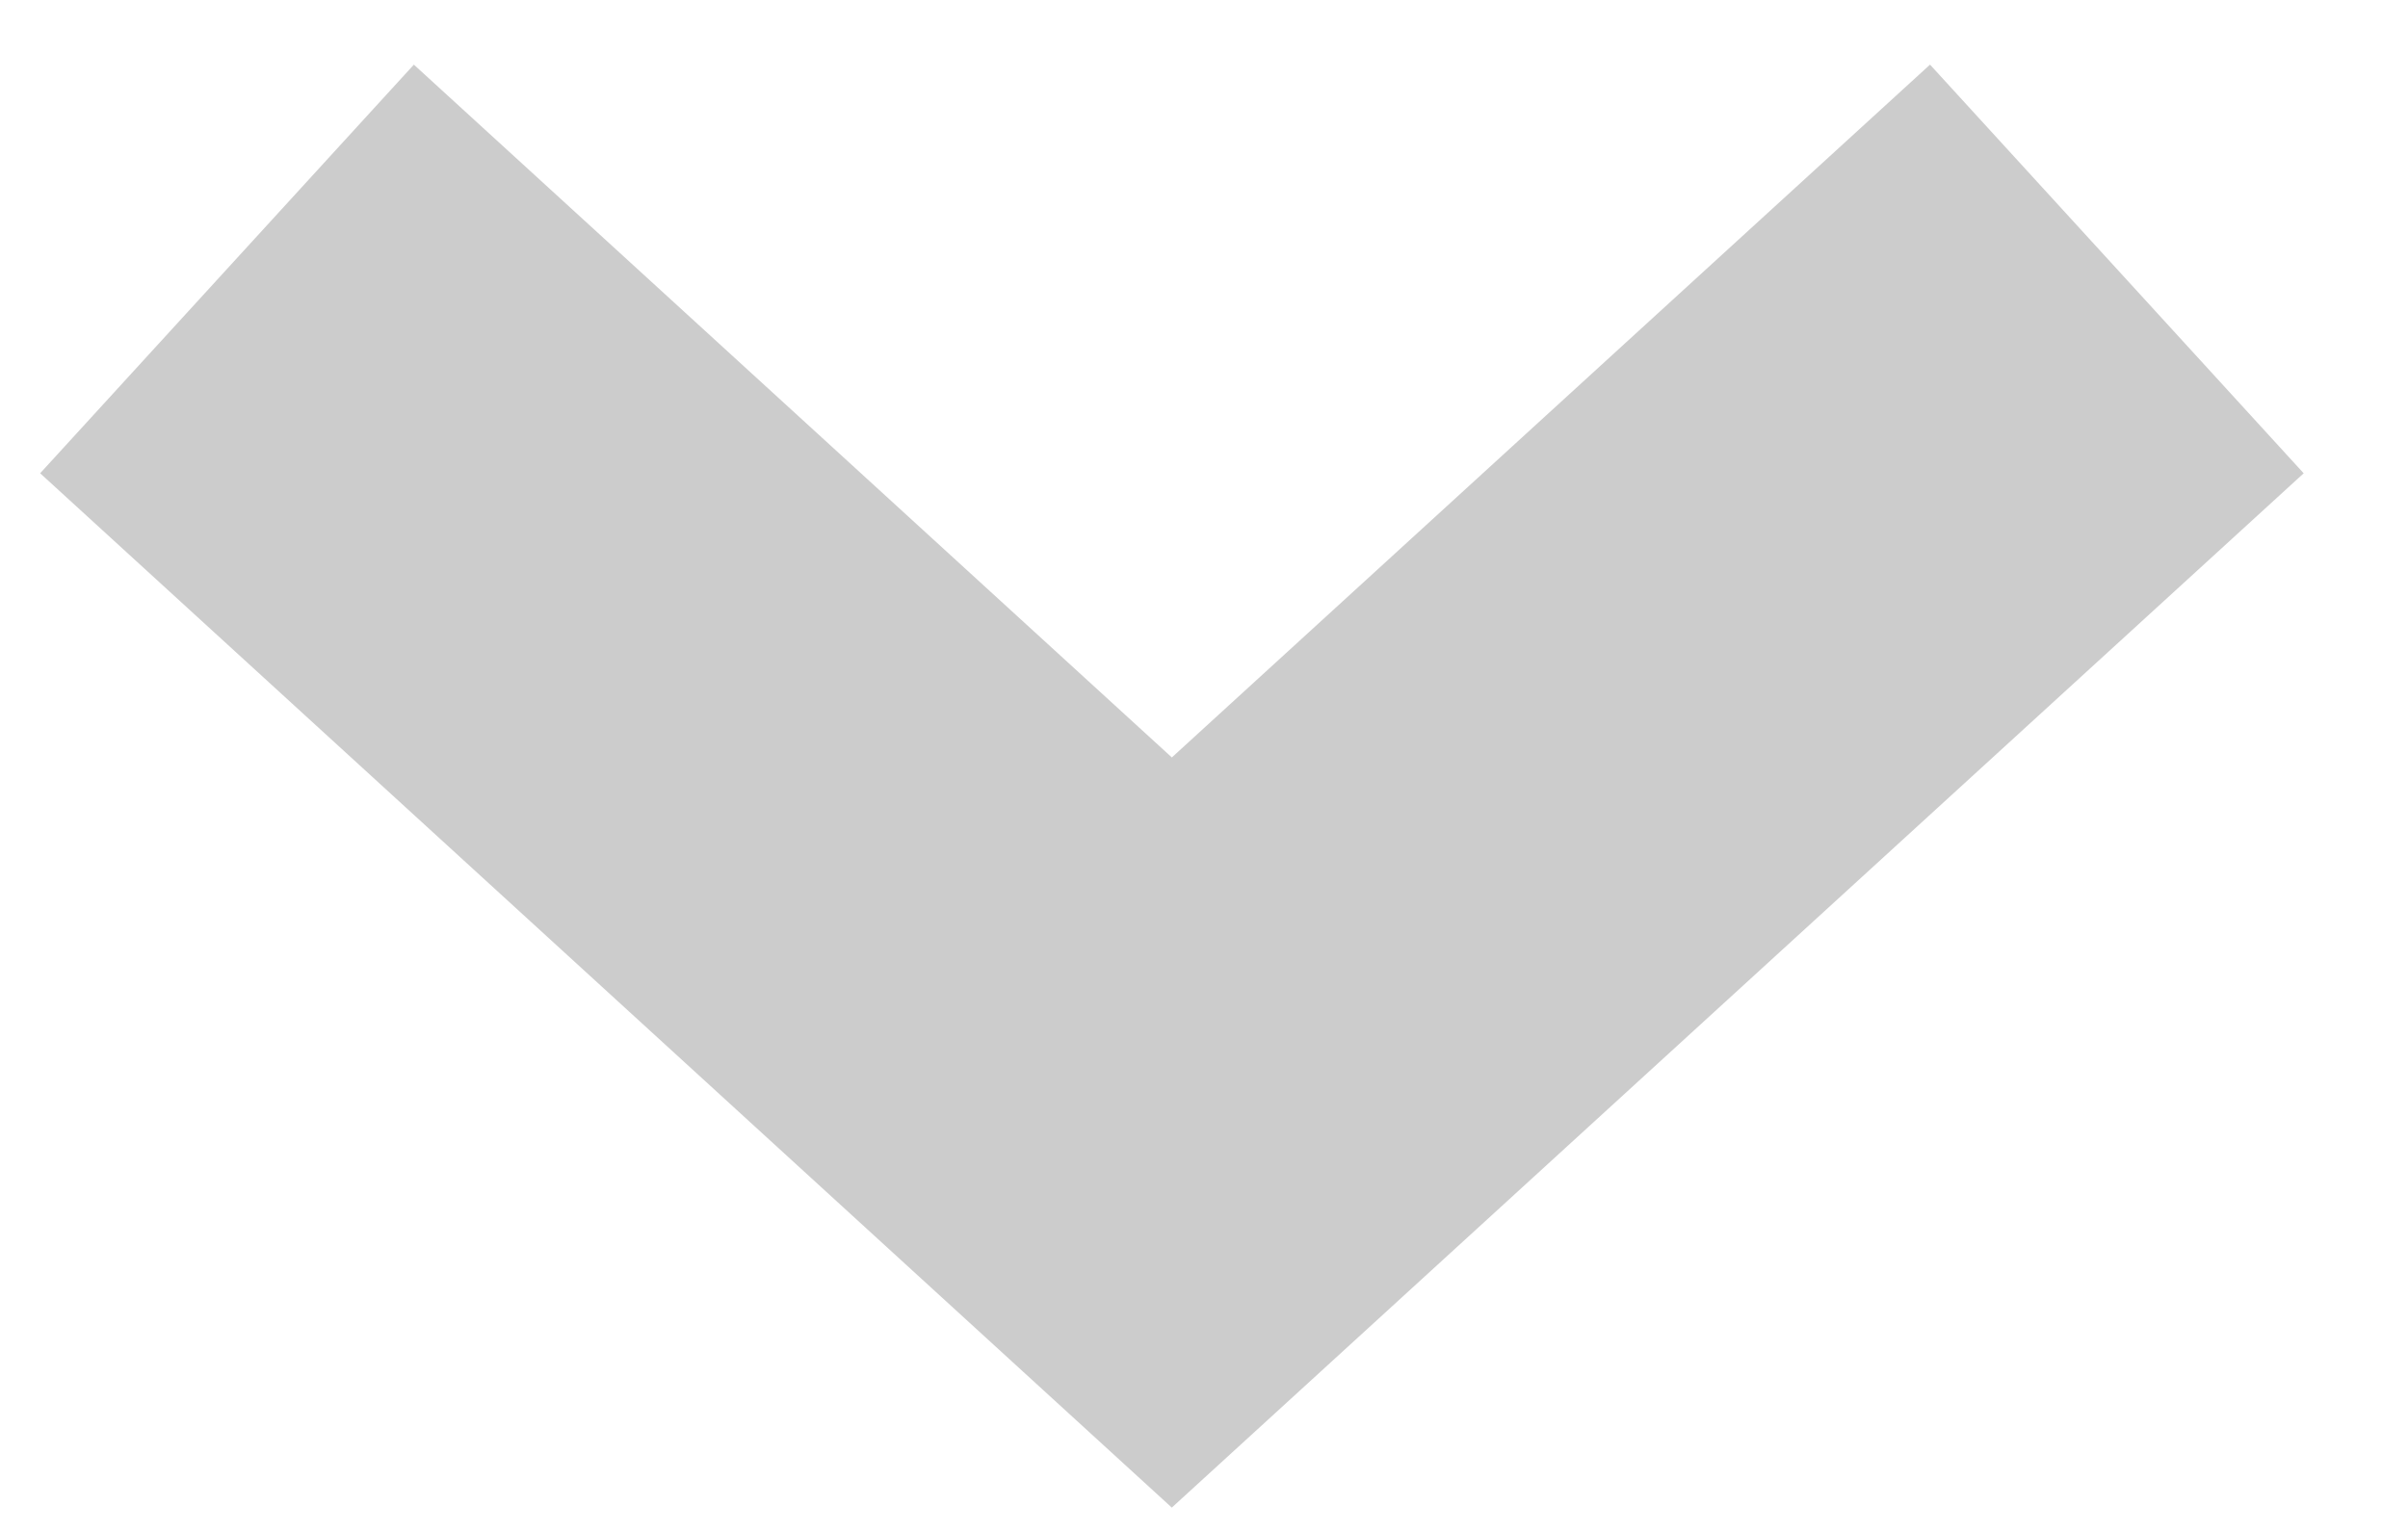 <svg xmlns="http://www.w3.org/2000/svg" width="11" height="7" viewBox="0 0 11 7"><g><g><path fill="none" stroke="#ccc" stroke-miterlimit="20" stroke-width="2.53" d="M1.037 1.229v0l4.316 3.946v0L9.67 1.229v0"/></g></g></svg>